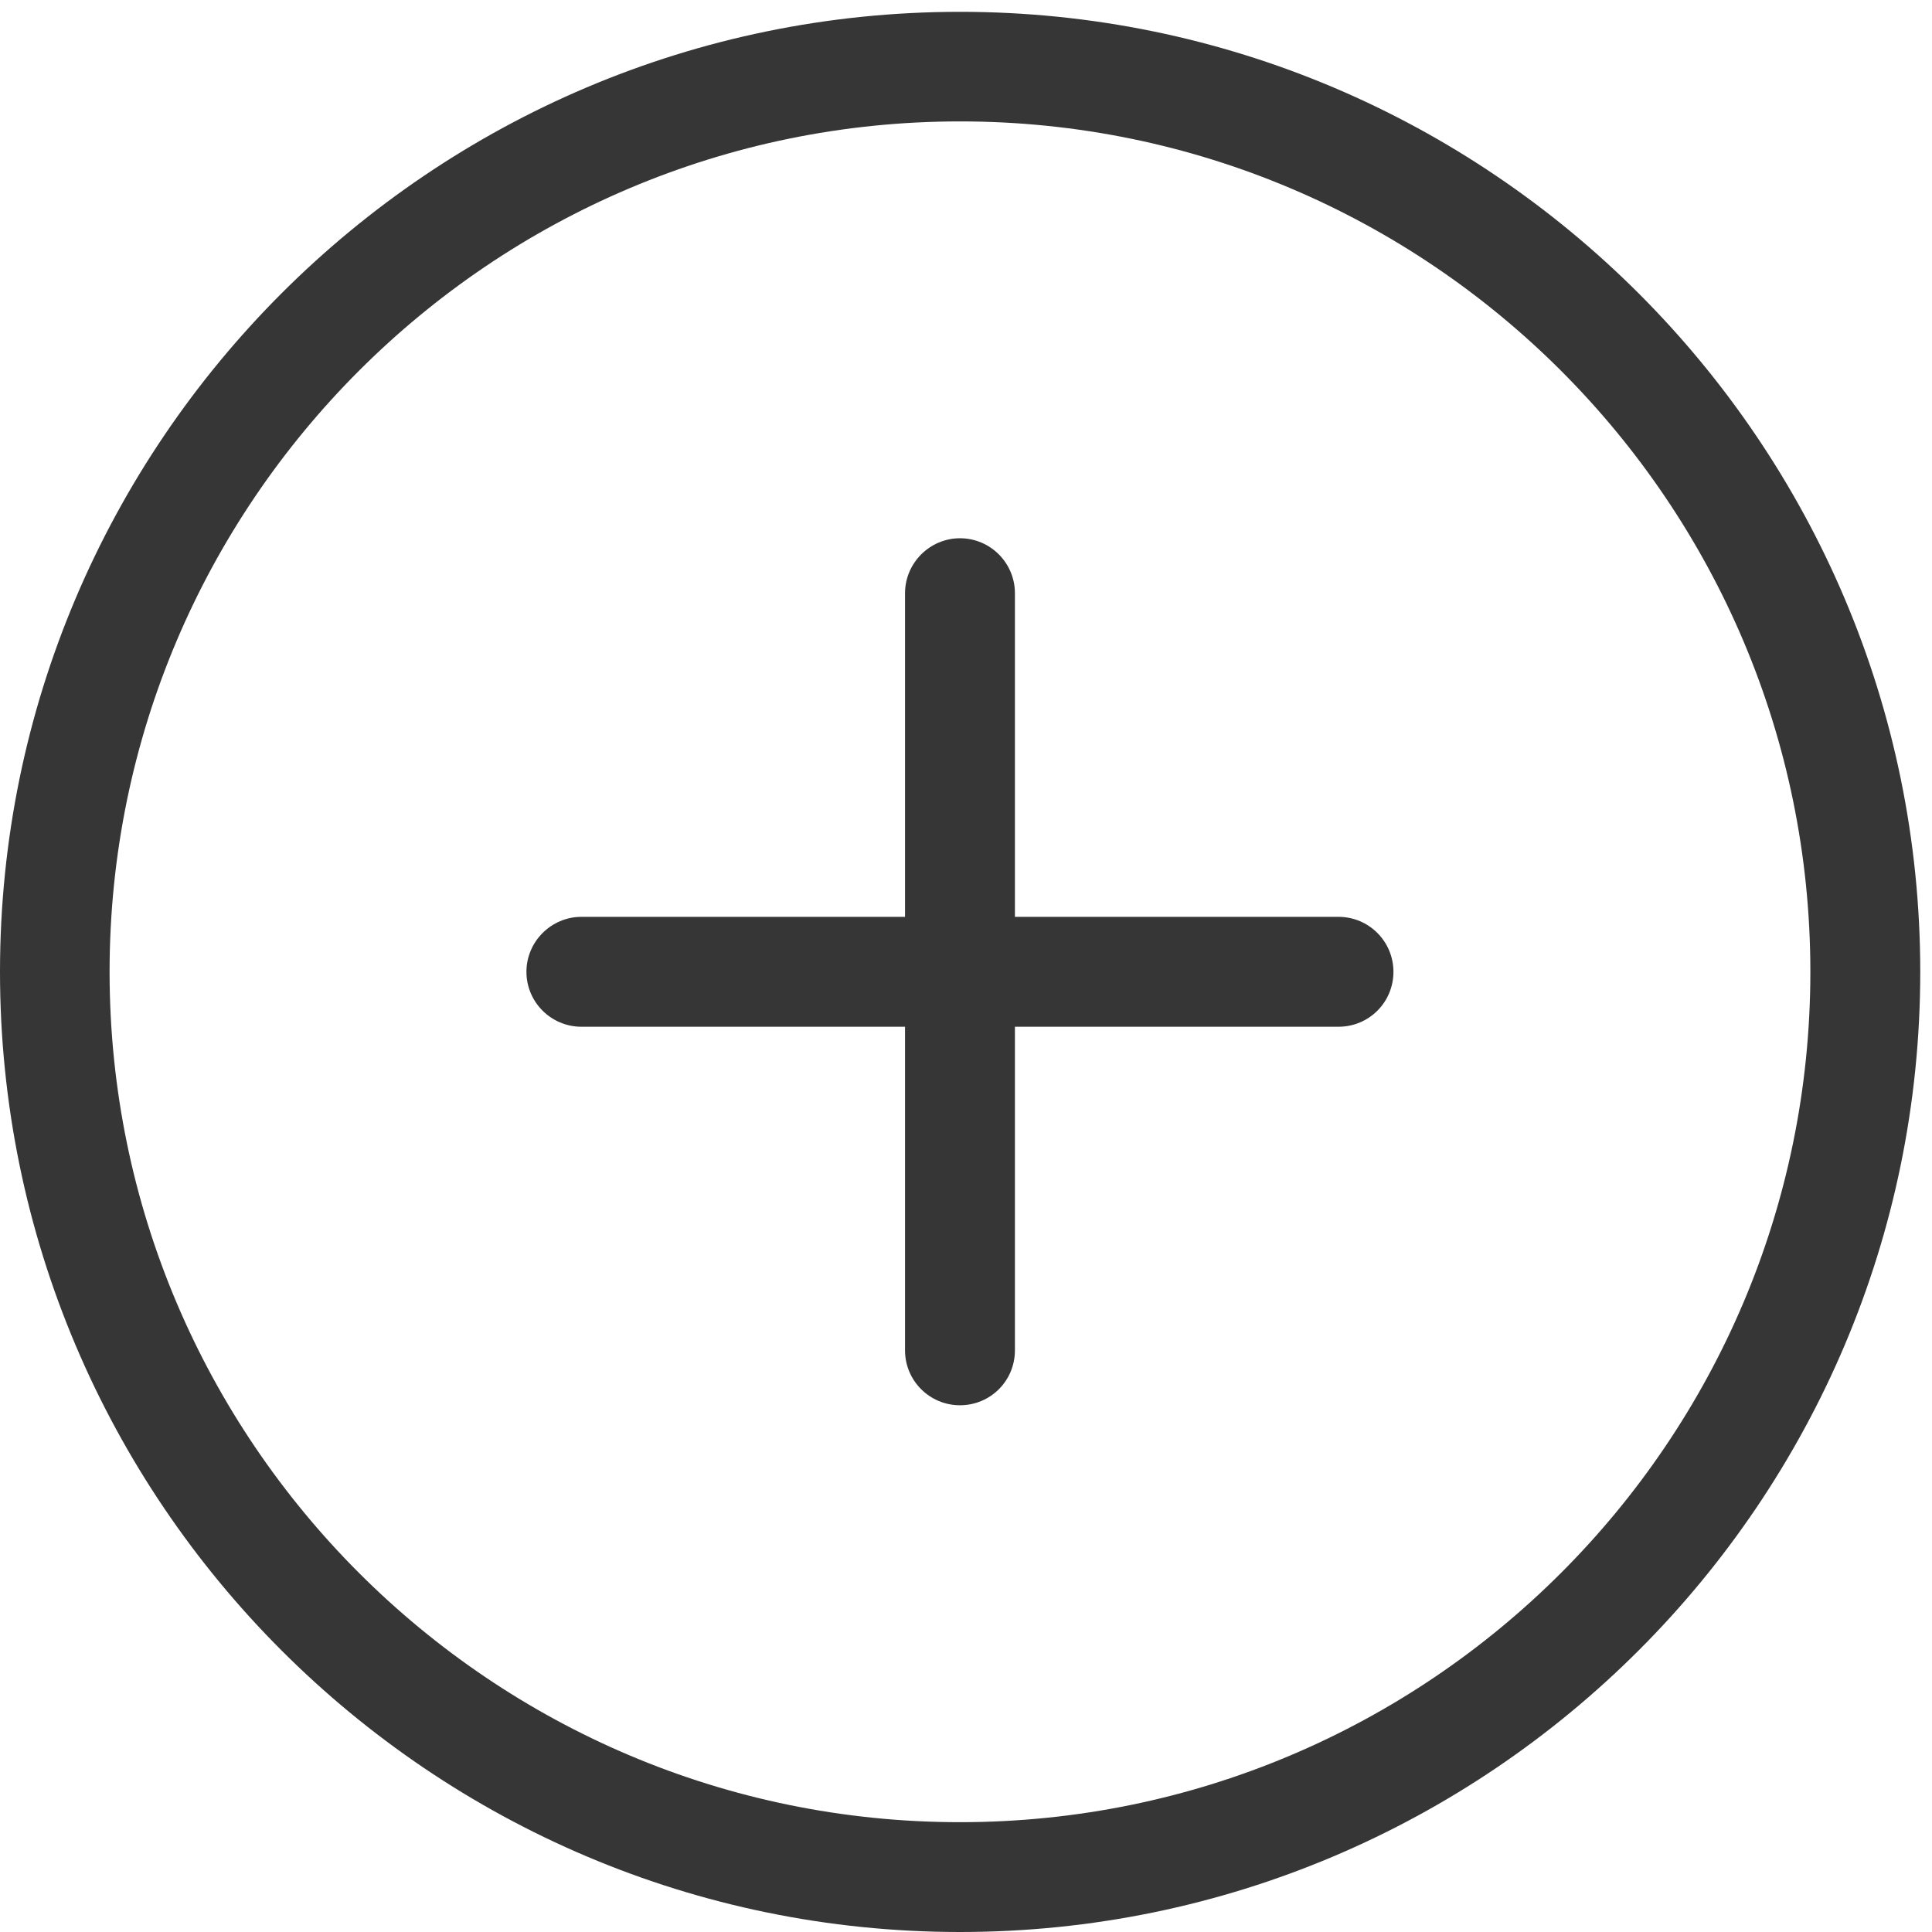 <?xml version="1.0" encoding="UTF-8"?>
<svg width="25px" height="25px" viewBox="0 0 25 25" version="1.1" xmlns="http://www.w3.org/2000/svg" xmlns:xlink="http://www.w3.org/1999/xlink">
    <!-- Generator: Sketch 46.1 (44463) - http://www.bohemiancoding.com/sketch -->
    <title>plus-button copy</title>
    <desc>Created with Sketch.</desc>
    <defs></defs>
    <g id="Landing" stroke="none" stroke-width="1" fill="none" fill-rule="evenodd">
        <g id="landing-v1" transform="translate(-997, -3474)" fill="#363636">
            <g id="faq" transform="translate(-2396, -338)">
                <g id="Group-3" transform="translate(2805, 3784)">
                    <g id="plus-button-copy" transform="translate(588, 28)">
                        <path d="M12.422,25 C5.574,25 0,19.426 0,12.575 C0,5.727 5.574,0.153 12.422,0.153 C19.273,0.153 24.848,5.727 24.848,12.575 C24.848,19.426 19.273,25 12.422,25 Z M12.422,1.571 C6.355,1.571 1.418,6.508 1.418,12.575 C1.418,18.645 6.355,23.579 12.422,23.579 C18.492,23.579 23.426,18.645 23.426,12.575 C23.426,6.508 18.492,1.571 12.422,1.571 Z" id="Fill-1"></path>
                        <path d="M17.32,13.286 L7.523,13.286 C7.133,13.286 6.812,12.969 6.812,12.575 C6.812,12.184 7.133,11.864 7.523,11.864 L17.32,11.864 C17.715,11.864 18.031,12.184 18.031,12.575 C18.031,12.969 17.715,13.286 17.32,13.286 Z" id="Fill-2"></path>
                        <path d="M12.422,18.184 C12.031,18.184 11.711,17.868 11.711,17.473 L11.711,7.676 C11.711,7.286 12.031,6.965 12.422,6.965 C12.816,6.965 13.133,7.286 13.133,7.676 L13.133,17.473 C13.133,17.868 12.816,18.184 12.422,18.184 Z" id="Fill-3"></path>
                    </g>
                </g>
            </g>
        </g>
    </g>
</svg>